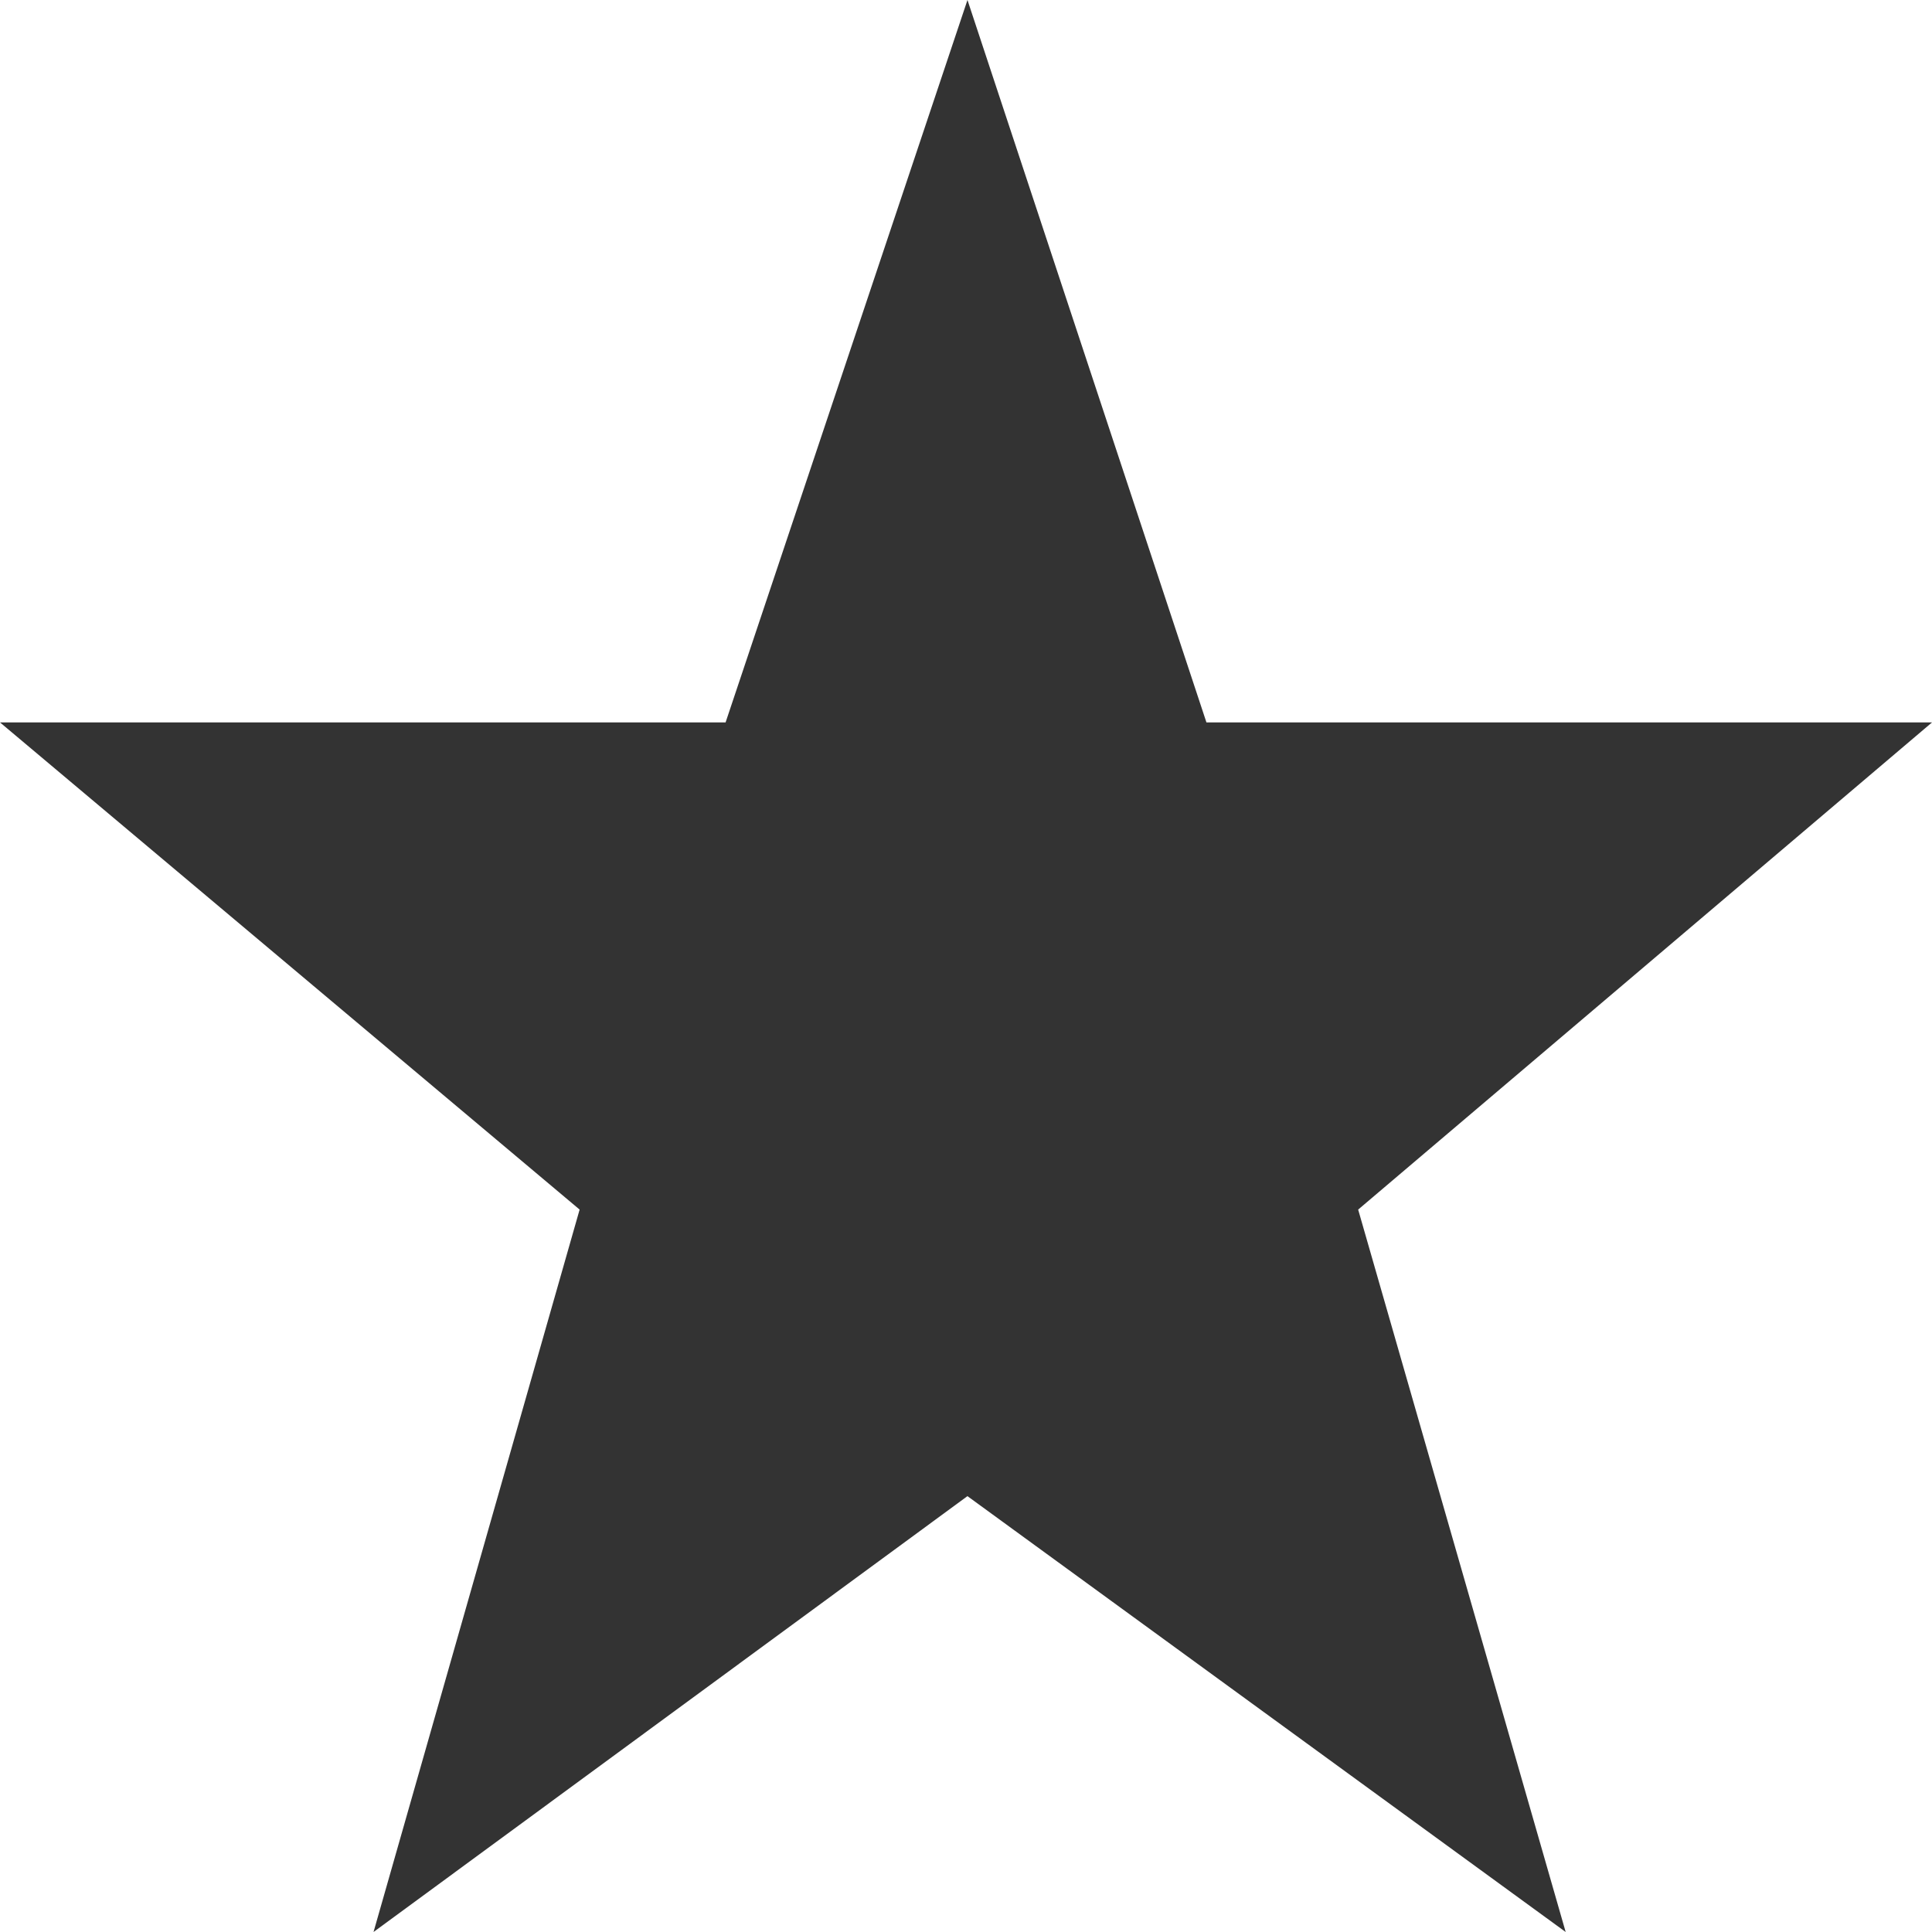 <svg viewBox="0 0 100 100" xmlns="http://www.w3.org/2000/svg"><path d="m81.039 100-30.964-22.56-30.741 22.56 10.667-37.392-30.001-25.216h37.556l12.52-37.392 12.369 37.392h37.556l-29.703 25.216z" fill="#333"/></svg>